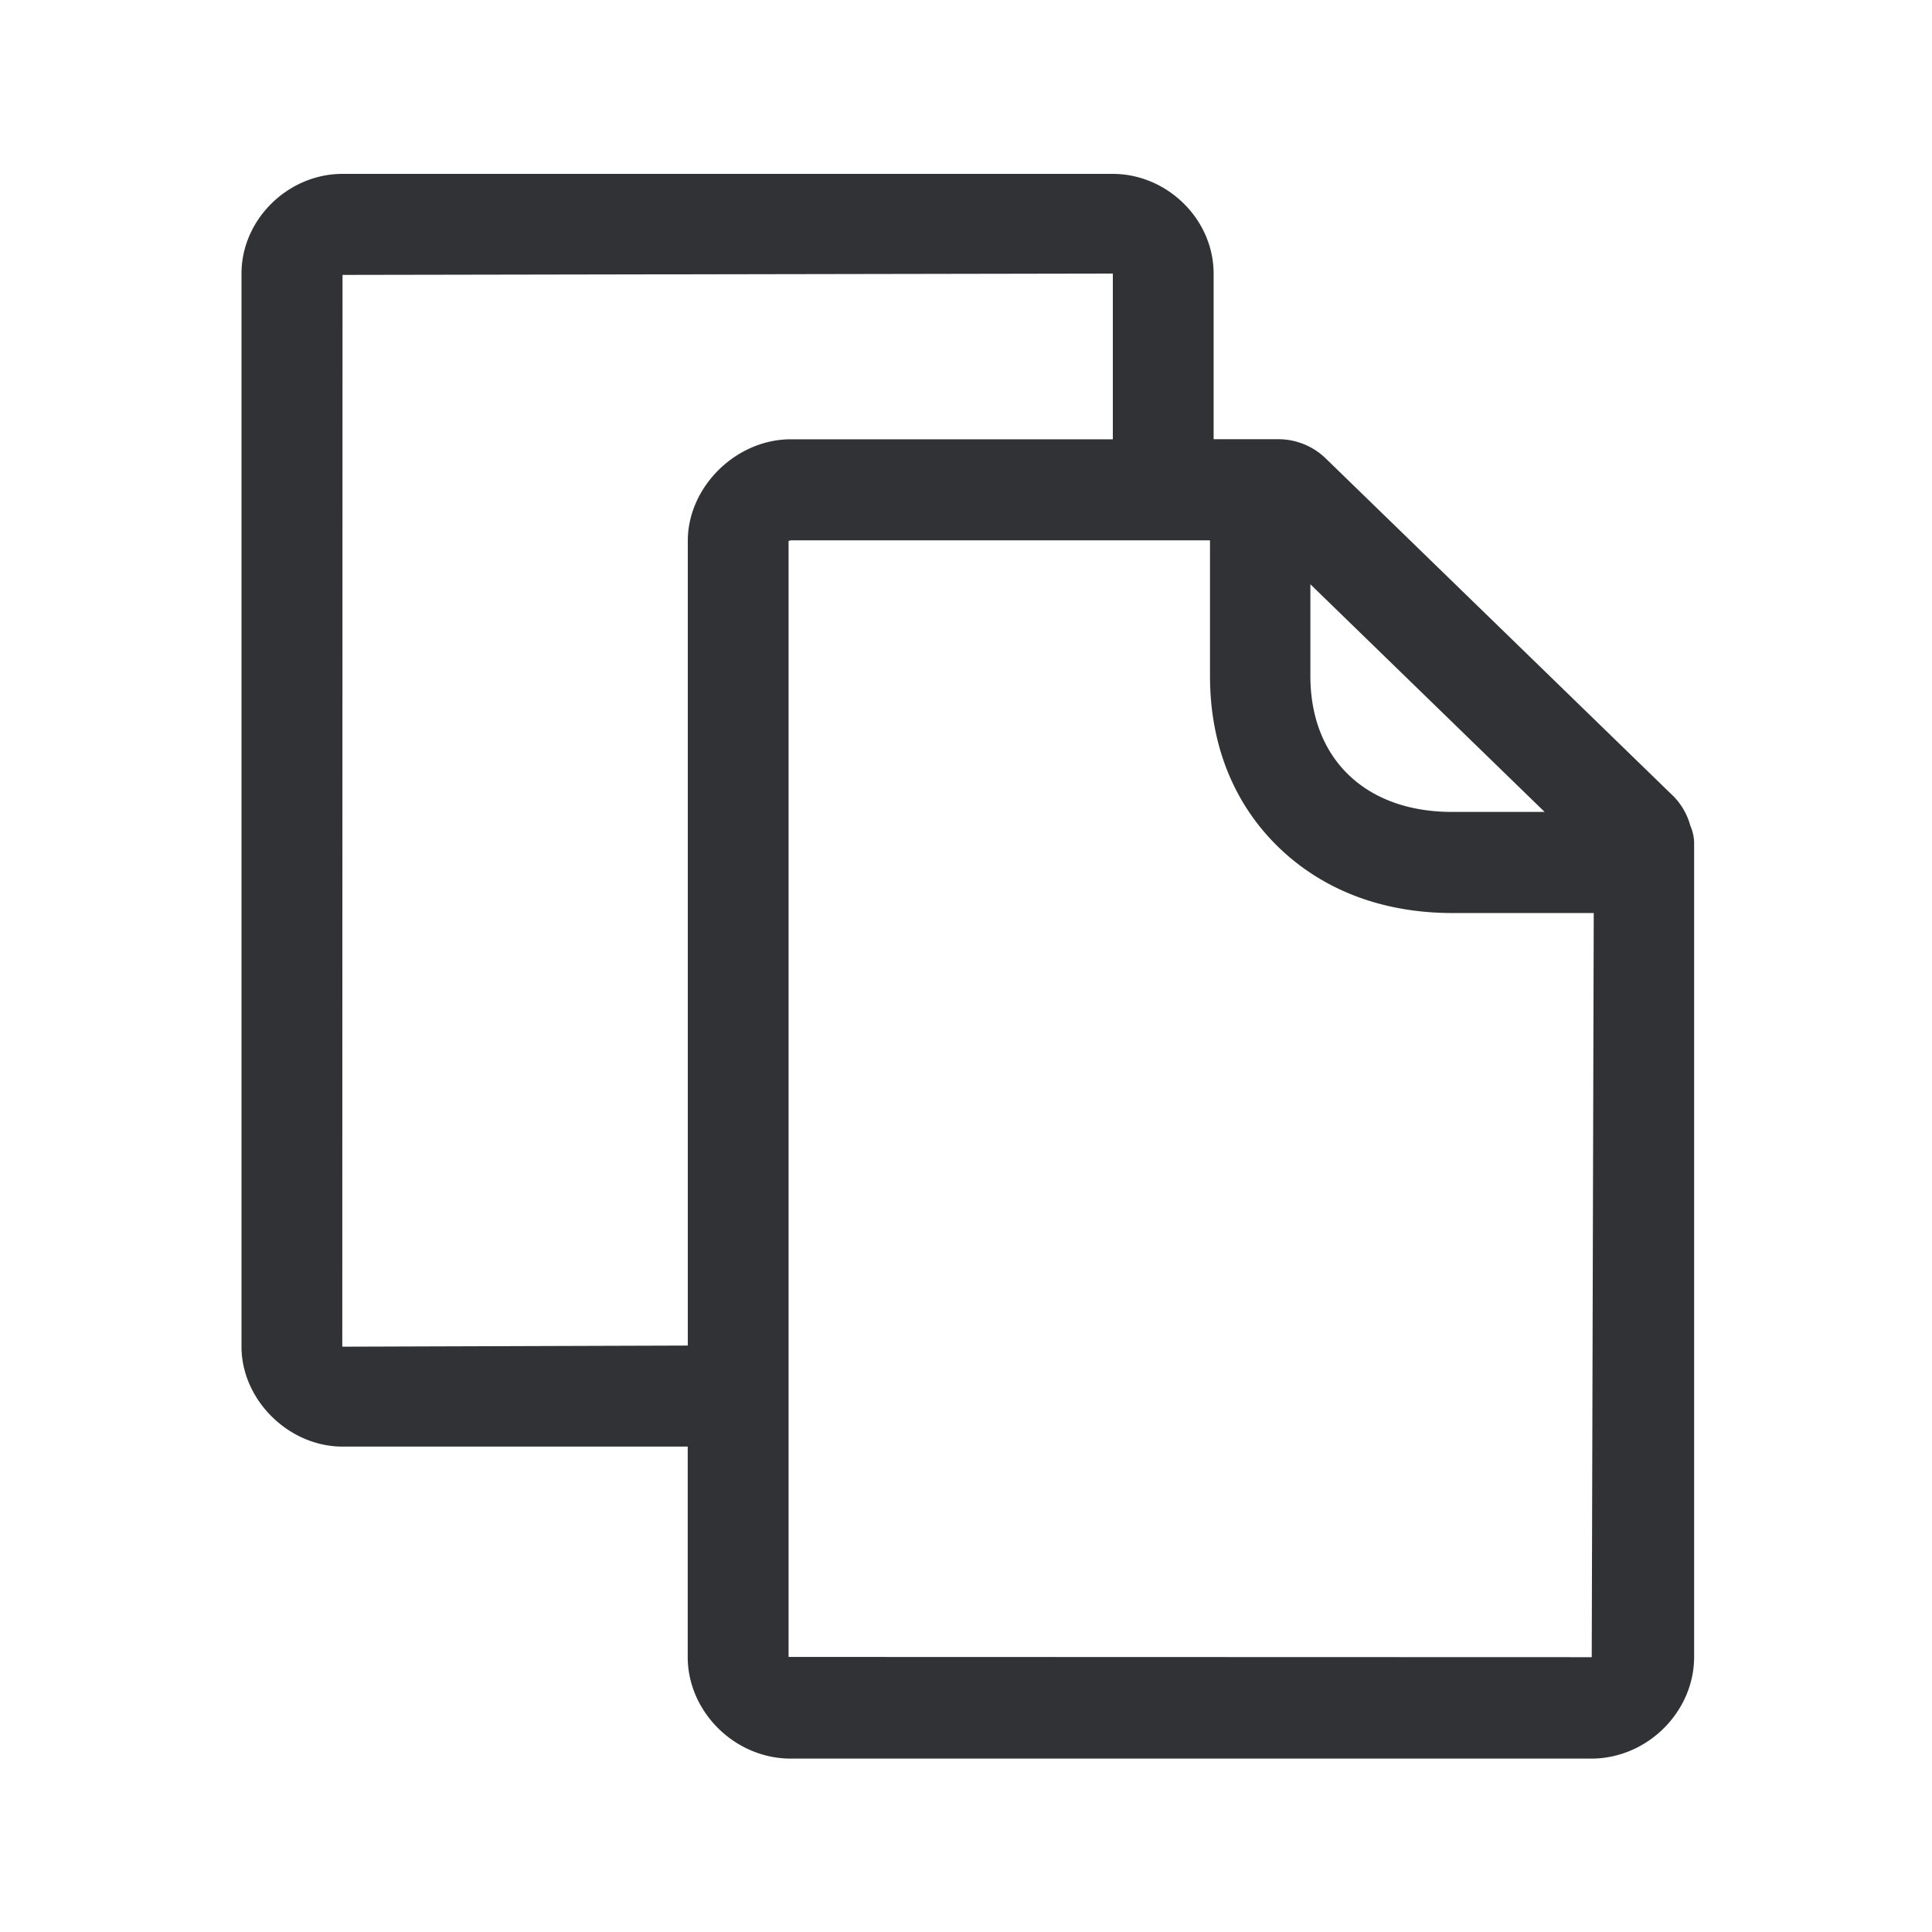 <svg width="24" height="24" xmlns="http://www.w3.org/2000/svg"><path d="M9.796 20.583V6.72l.028-.008h5.207v1.686c0 .852.294 1.586.851 2.126.552.535 1.297.818 2.16.818h1.756l-.025 9.244-9.977-.003Zm-5.544-3.854.003-13.314 9.569-.017v2.059h-4c-.681 0-1.28.59-1.28 1.263v9.995l-4.292.014ZM16.28 7.26l2.908 2.826h-1.149c-.532 0-.977-.16-1.291-.465-.308-.3-.47-.723-.47-1.224V7.261h.002Zm4.717 2.994a.834.834 0 0 0-.204-.358l-4.325-4.202a.845.845 0 0 0-.588-.238h-.804V3.398c0-.672-.575-1.238-1.255-1.238H4.255C3.575 2.16 3 2.729 3 3.398v13.33c0 .662.585 1.242 1.255 1.242h4.288v2.613c0 .683.586 1.263 1.28 1.263h9.944c.695 0 1.278-.58 1.278-1.263V10.502a.562.562 0 0 0-.048-.247Z" fill="#313235" fill-rule="nonzero"/></svg>